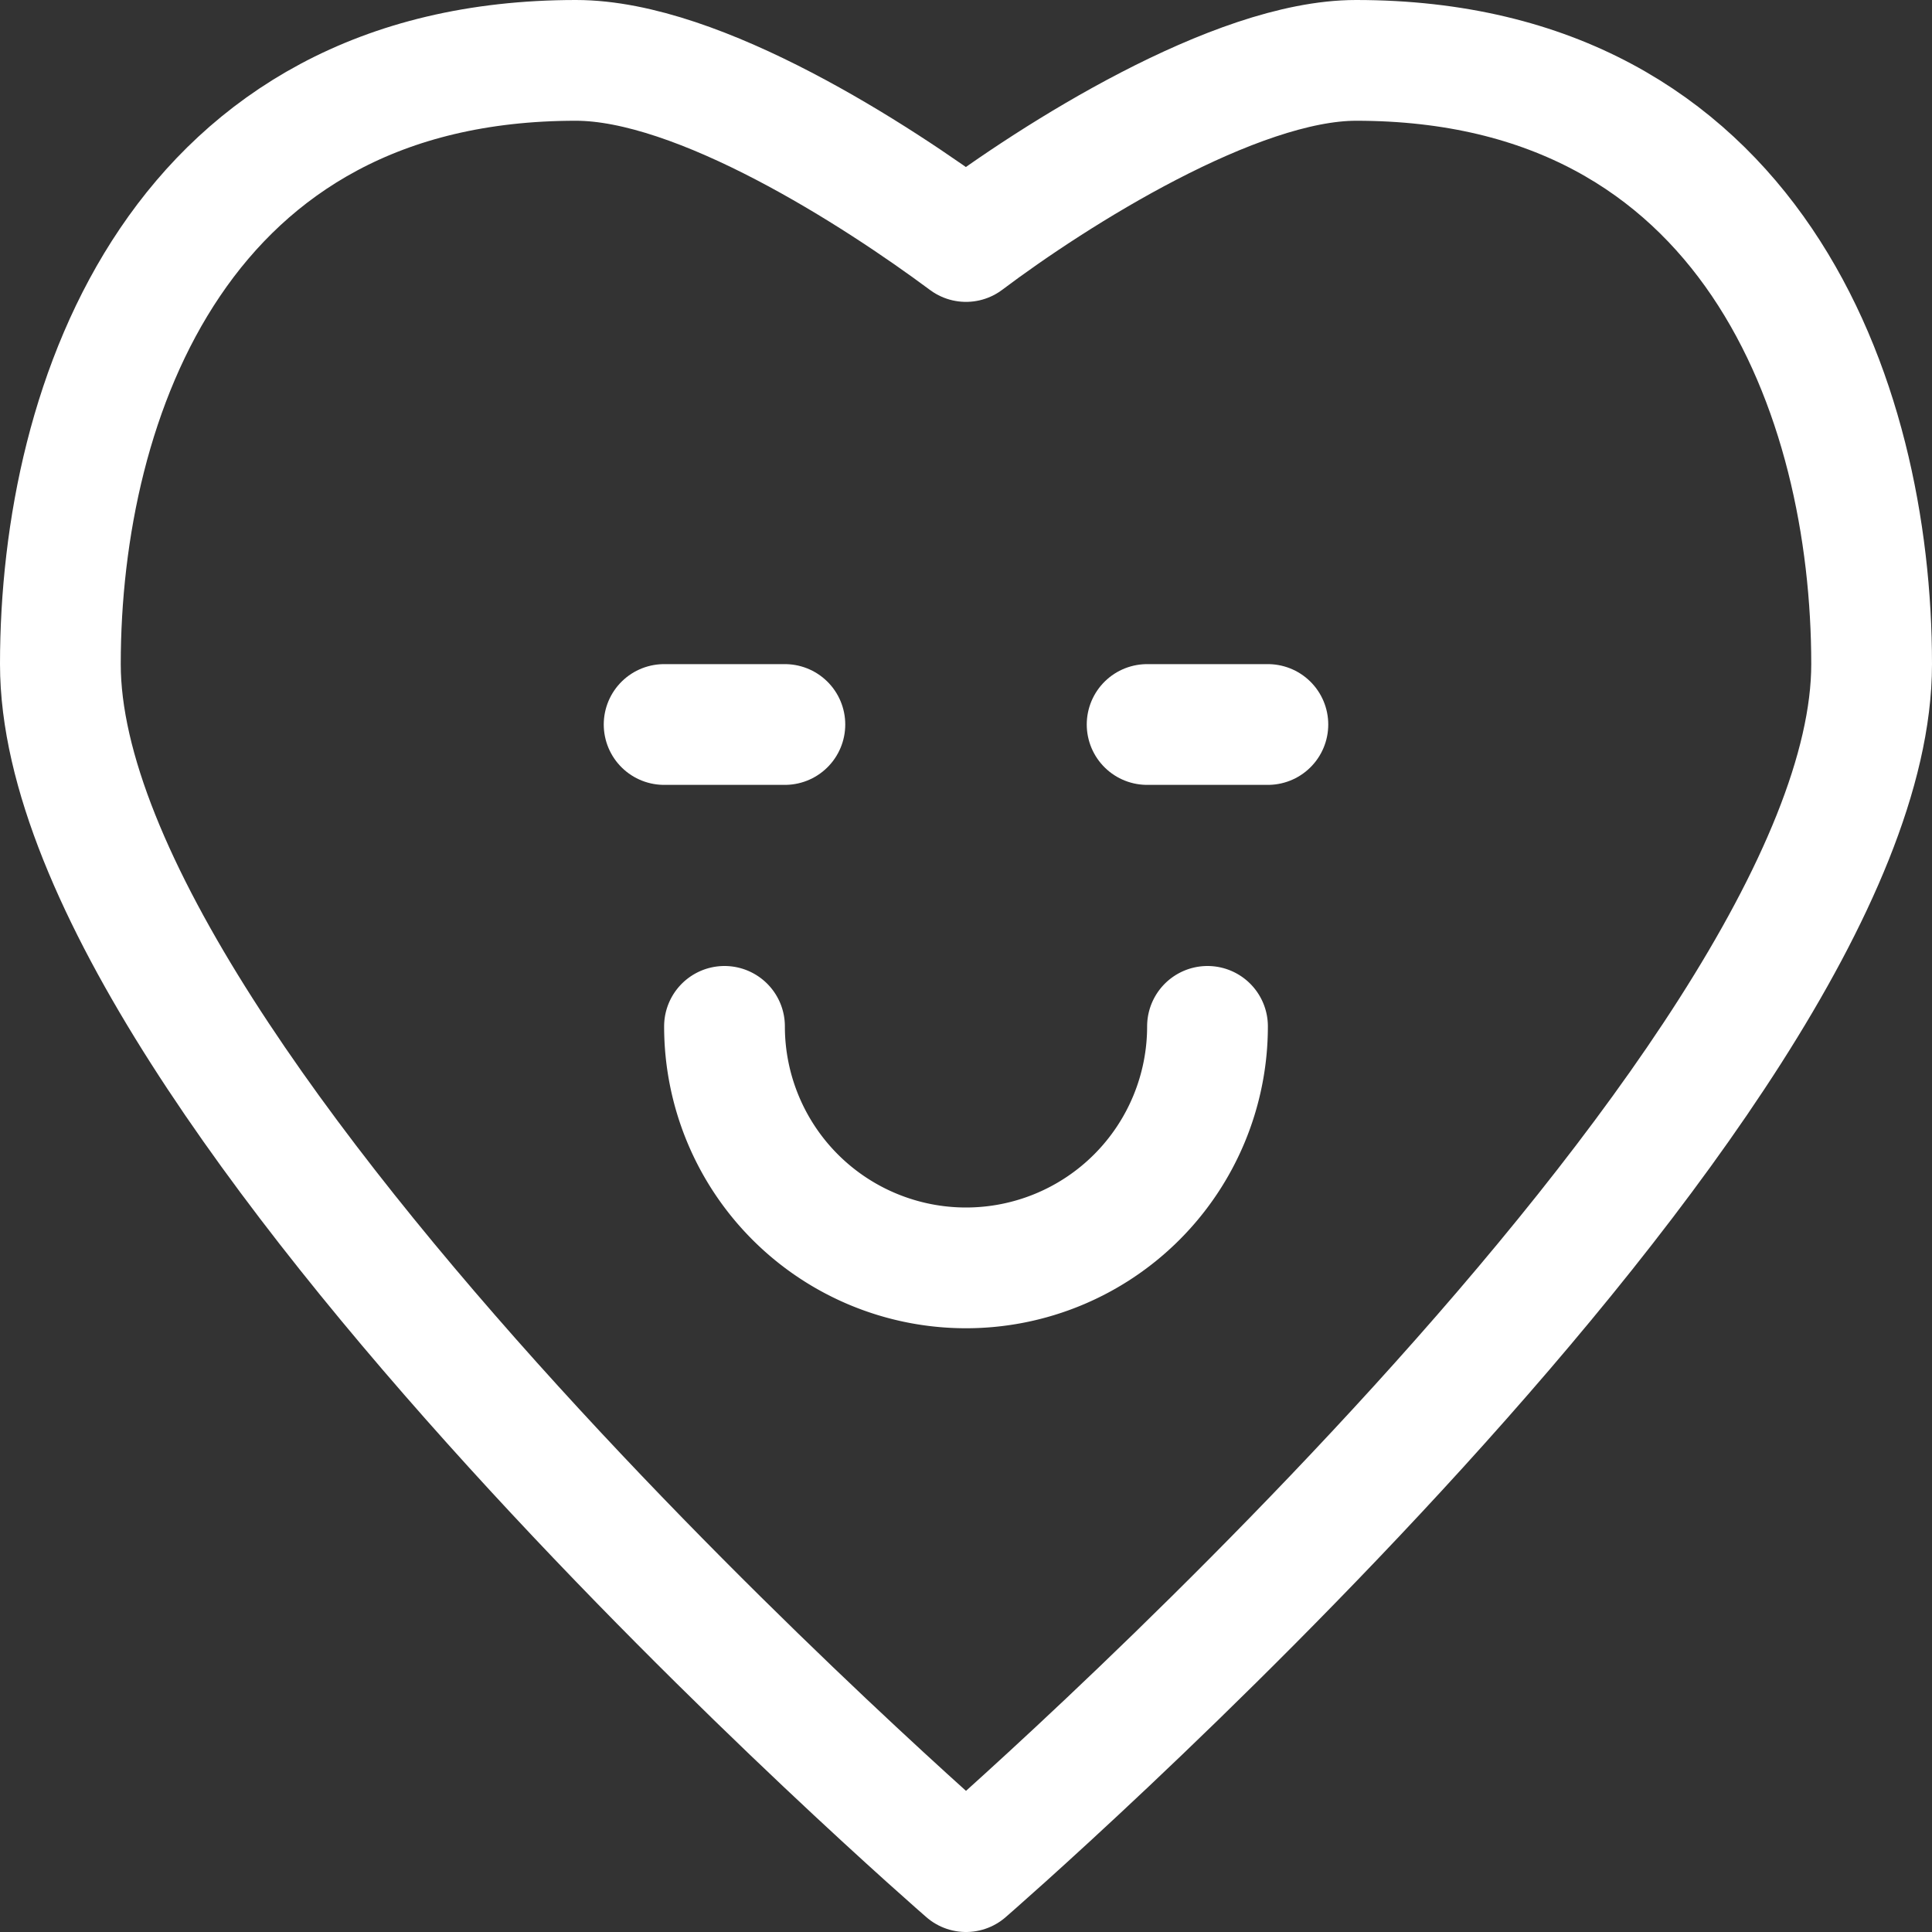 <?xml version="1.0" ?>

<!-- Uploaded to: SVG Repo, www.svgrepo.com, Generator: SVG Repo Mixer Tools -->
<svg width="800px" height="800px" viewBox="0 0 32 32" xmlns="http://www.w3.org/2000/svg">

<rect x="0" y="0" width="32" height="32" fill="#333333" stroke="none"/>

<defs>

<style>.cls-1{fill:none;stroke:#FFFFFF;stroke-linecap:round;stroke-linejoin:round;stroke-width:2px;}</style>

</defs>

<title/>

<g data-name="Layer 2" id="Layer_2">

<line class="cls-1" x1="11" x2="13" y1="12" y2="12"/>

<line class="cls-1" x1="19" x2="21" y1="12" y2="12"/>

<path class="cls-1" d="M22.46,1c-2,0-5,1.9-6.46,3-1.48-1.1-4.42-3-6.46-3C3,1,1,6.58,1,11c0,7,15,20,15,20S31,18,31,11C31,6.58,29,1,22.46,1Z"/>

<path class="cls-1" d="M20,17a4,4,0,0,1-8,0"/>

</g>

</svg>